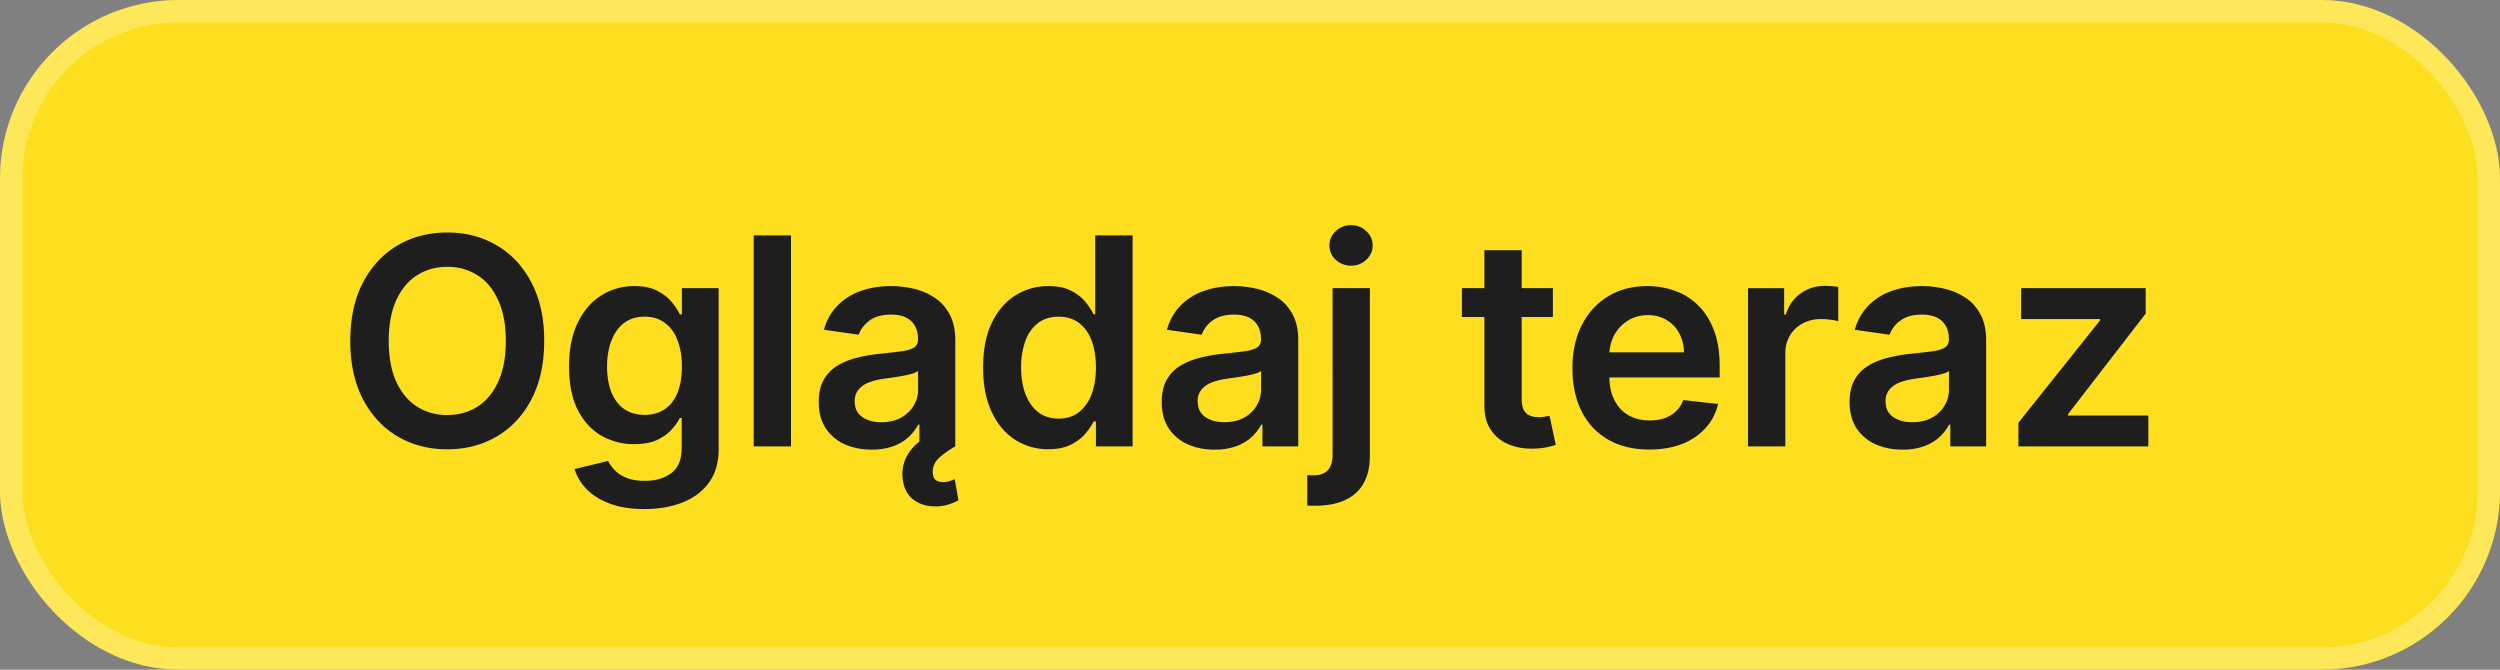 <svg xmlns="http://www.w3.org/2000/svg" fill="none" viewBox="0 0 112 30"><rect x="0" y="0" width="112" height="30" fill="#808080" stroke="none"/><rect width="112" height="30" fill="#fedf20" rx="8"/><rect width="111" height="29" x=".5" y=".5" stroke="#fff" stroke-opacity=".25" rx="7.5"/><path fill="#1e1e1e" d="M24.38 15.273q0 1.527-.572 2.617-.567 1.085-1.55 1.662-.98.577-2.221.577t-2.226-.577q-.979-.582-1.55-1.666-.569-1.09-.568-2.613 0-1.529.567-2.613.573-1.09 1.551-1.667.984-.577 2.226-.577t2.22.577q.984.577 1.551 1.667.573 1.085.573 2.613m-1.721 0q0-1.076-.337-1.814-.333-.744-.924-1.122a2.45 2.45 0 0 0-1.361-.383q-.771 0-1.362.383-.591.378-.928 1.122-.333.738-.333 1.814 0 1.075.333 1.819.337.738.928 1.121a2.47 2.47 0 0 0 1.362.379q.771 0 1.361-.379.591-.383.924-1.121.337-.743.337-1.82m6.208 7.534q-.9 0-1.547-.245-.646-.24-1.038-.646a2.24 2.24 0 0 1-.545-.9l1.505-.365q.102.207.295.41.194.21.522.342.333.14.836.139.71 0 1.177-.346.465-.342.466-1.127v-1.343h-.083q-.129.259-.379.53-.245.273-.65.458-.402.184-1.012.184a2.9 2.9 0 0 1-1.481-.383q-.66-.387-1.053-1.154-.387-.77-.388-1.93 0-1.167.388-1.97.393-.81 1.057-1.224.665-.42 1.482-.42.623 0 1.025.212.406.208.646.503.24.29.365.55h.092v-1.173h1.648v7.206q0 .91-.434 1.505-.433.595-1.186.891t-1.708.296m.014-4.22q.53 0 .904-.258.376-.258.568-.743.194-.485.194-1.164 0-.67-.194-1.172a1.67 1.67 0 0 0-.563-.78q-.37-.282-.91-.282-.558 0-.932.29-.375.291-.563.8-.19.502-.19 1.144 0 .651.19 1.14.194.486.568.758.378.267.928.267m6.555-8.041V20h-1.671v-9.454zm3.616 9.597q-.675 0-1.214-.24a2 2 0 0 1-.85-.72q-.309-.476-.309-1.173 0-.6.222-.992.222-.393.605-.628.383-.236.863-.356a7 7 0 0 1 1.002-.18q.623-.064 1.01-.115.39-.055.564-.166.18-.116.18-.356v-.027q0-.522-.31-.808-.309-.287-.89-.287-.614 0-.974.268-.355.269-.48.633l-1.56-.222q.183-.645.608-1.08a2.65 2.65 0 0 1 1.04-.656q.613-.22 1.357-.221.512 0 1.02.12t.928.397q.42.272.674.743.258.47.258 1.177V20H41.19v-.974h-.056a2 2 0 0 1-.43.554q-.27.255-.687.41a2.8 2.8 0 0 1-.965.153m.434-1.228q.503 0 .873-.198.369-.203.567-.536.204-.333.204-.725v-.835a.8.8 0 0 1-.268.12 4 4 0 0 1-.416.097 13 13 0 0 1-.457.074l-.392.055q-.375.051-.67.166a1.1 1.1 0 0 0-.466.323.8.8 0 0 0-.17.527q0 .461.337.697.336.235.858.235m2.42 3.772q-.596 0-.998-.314-.397-.315-.466-.905a1.7 1.7 0 0 1 .06-.73q.11-.369.397-.687.285-.319.757-.536l1.14.485a3.8 3.8 0 0 0-.72.508.83.83 0 0 0-.29.628q0 .22.105.341.111.12.351.12a.9.9 0 0 0 .305-.046q.135-.045.226-.083l.166.942a2.4 2.4 0 0 1-.425.184 1.8 1.8 0 0 1-.609.093m5.059-2.562a2.7 2.7 0 0 1-1.496-.43q-.66-.429-1.043-1.246-.383-.818-.383-1.985 0-1.182.388-1.994.392-.817 1.057-1.233.665-.42 1.481-.42.624 0 1.025.212.401.208.638.503.234.29.364.55h.07v-3.536h1.675V20h-1.643v-1.117h-.102q-.129.258-.374.55-.244.285-.646.489-.402.203-1.011.203m.466-1.371q.531 0 .905-.287a1.8 1.8 0 0 0 .568-.808q.194-.517.194-1.204 0-.689-.194-1.196a1.7 1.7 0 0 0-.563-.79q-.37-.28-.91-.281-.558 0-.932.29a1.76 1.76 0 0 0-.564.804 3.4 3.4 0 0 0-.189 1.172q0 .666.19 1.187.193.517.567.817.38.296.928.296m6.989 1.39q-.675 0-1.215-.24a2 2 0 0 1-.85-.721q-.308-.476-.308-1.173 0-.6.221-.992.222-.393.605-.628.383-.236.863-.356a7 7 0 0 1 1.002-.18q.623-.064 1.011-.115.388-.055.563-.166.18-.116.18-.356v-.027q0-.522-.309-.808t-.891-.287q-.614 0-.974.268a1.33 1.33 0 0 0-.48.633l-1.56-.222q.184-.645.609-1.08a2.65 2.65 0 0 1 1.038-.656q.614-.22 1.358-.221.511 0 1.02.12.508.12.928.397.42.272.674.743.258.47.258 1.177V20h-1.606v-.974H56.5a2 2 0 0 1-.429.554q-.271.255-.688.41a2.8 2.8 0 0 1-.965.153m.433-1.229q.504 0 .873-.198.369-.203.568-.536.203-.333.203-.725v-.835a.8.8 0 0 1-.268.12q-.184.055-.415.097a13 13 0 0 1-.457.074l-.393.055q-.373.051-.67.166a1.1 1.1 0 0 0-.465.323.8.8 0 0 0-.171.527q0 .461.337.697.336.235.858.235m4.848-6.006h1.671v7.497q0 .767-.29 1.265-.292.499-.841.743-.55.245-1.334.245-.093 0-.171-.005-.079 0-.17-.004v-1.362q.068.005.124.005.055.004.115.004.48 0 .688-.235.208-.23.208-.679zm.83-1.006a.98.98 0 0 1-.687-.263.85.85 0 0 1-.282-.642q0-.378.282-.642a.97.97 0 0 1 .688-.268q.397 0 .678.268.287.264.287.642 0 .374-.287.642a.96.96 0 0 1-.678.263m9.039 1.006v1.293h-4.076v-1.293zM66.5 11.21h1.671v6.657q0 .337.102.517.105.175.277.24.171.065.378.065.157 0 .287-.023.133-.024.203-.042l.281 1.307q-.134.045-.383.101a3 3 0 0 1-.6.065 2.7 2.7 0 0 1-1.131-.19 1.76 1.76 0 0 1-.799-.655q-.292-.443-.286-1.108zm7.388 8.929q-1.067 0-1.842-.444a3 3 0 0 1-1.187-1.265q-.415-.82-.415-1.934 0-1.095.415-1.92.42-.831 1.173-1.293.752-.466 1.768-.466.656 0 1.237.212.587.208 1.034.646.453.439.711 1.118.258.674.259 1.606v.513h-5.812v-1.127h4.21a1.8 1.8 0 0 0-.208-.854 1.5 1.5 0 0 0-.568-.595 1.6 1.6 0 0 0-.84-.217q-.513 0-.9.249-.388.244-.605.646a1.86 1.86 0 0 0-.217.873v.983q0 .618.226 1.062.227.438.633.674.406.23.95.23.366 0 .66-.1.297-.108.513-.31a1.3 1.3 0 0 0 .328-.503l1.56.175a2.43 2.43 0 0 1-.563 1.08 2.75 2.75 0 0 1-1.052.711q-.642.25-1.468.25M78.31 20v-7.09h1.62v1.18h.075q.193-.613.665-.945a1.83 1.83 0 0 1 1.084-.338q.14 0 .31.014.176.01.29.033v1.537a1.8 1.8 0 0 0-.337-.065 3 3 0 0 0-.438-.032q-.458 0-.822.198-.36.195-.568.54-.207.348-.207.8V20zm6.925.143q-.674 0-1.214-.24a2 2 0 0 1-.85-.72q-.309-.476-.309-1.173 0-.6.222-.992.222-.393.605-.628.383-.236.863-.356a7 7 0 0 1 1.002-.18q.623-.064 1.01-.115.39-.055.564-.166.18-.116.18-.356v-.027q0-.522-.31-.808-.308-.287-.89-.287-.614 0-.974.268a1.33 1.33 0 0 0-.48.633l-1.56-.222q.184-.645.609-1.08a2.65 2.65 0 0 1 1.038-.656q.614-.22 1.358-.221.511 0 1.02.12.507.12.928.397.42.272.674.743.258.47.258 1.177V20h-1.606v-.974h-.056a2 2 0 0 1-.429.554q-.272.255-.688.41a2.8 2.8 0 0 1-.965.153m.434-1.228q.504 0 .873-.198.369-.203.568-.536.203-.333.203-.725v-.835a.8.8 0 0 1-.268.12q-.185.055-.416.097-.23.04-.456.074l-.393.055q-.374.051-.67.166a1.1 1.1 0 0 0-.466.323.8.8 0 0 0-.17.527q0 .461.337.697.336.235.858.235M90.425 20v-1.062l3.657-4.584v-.06h-3.537v-1.385h5.582v1.14l-3.481 4.506v.06h3.6V20z"/></svg>